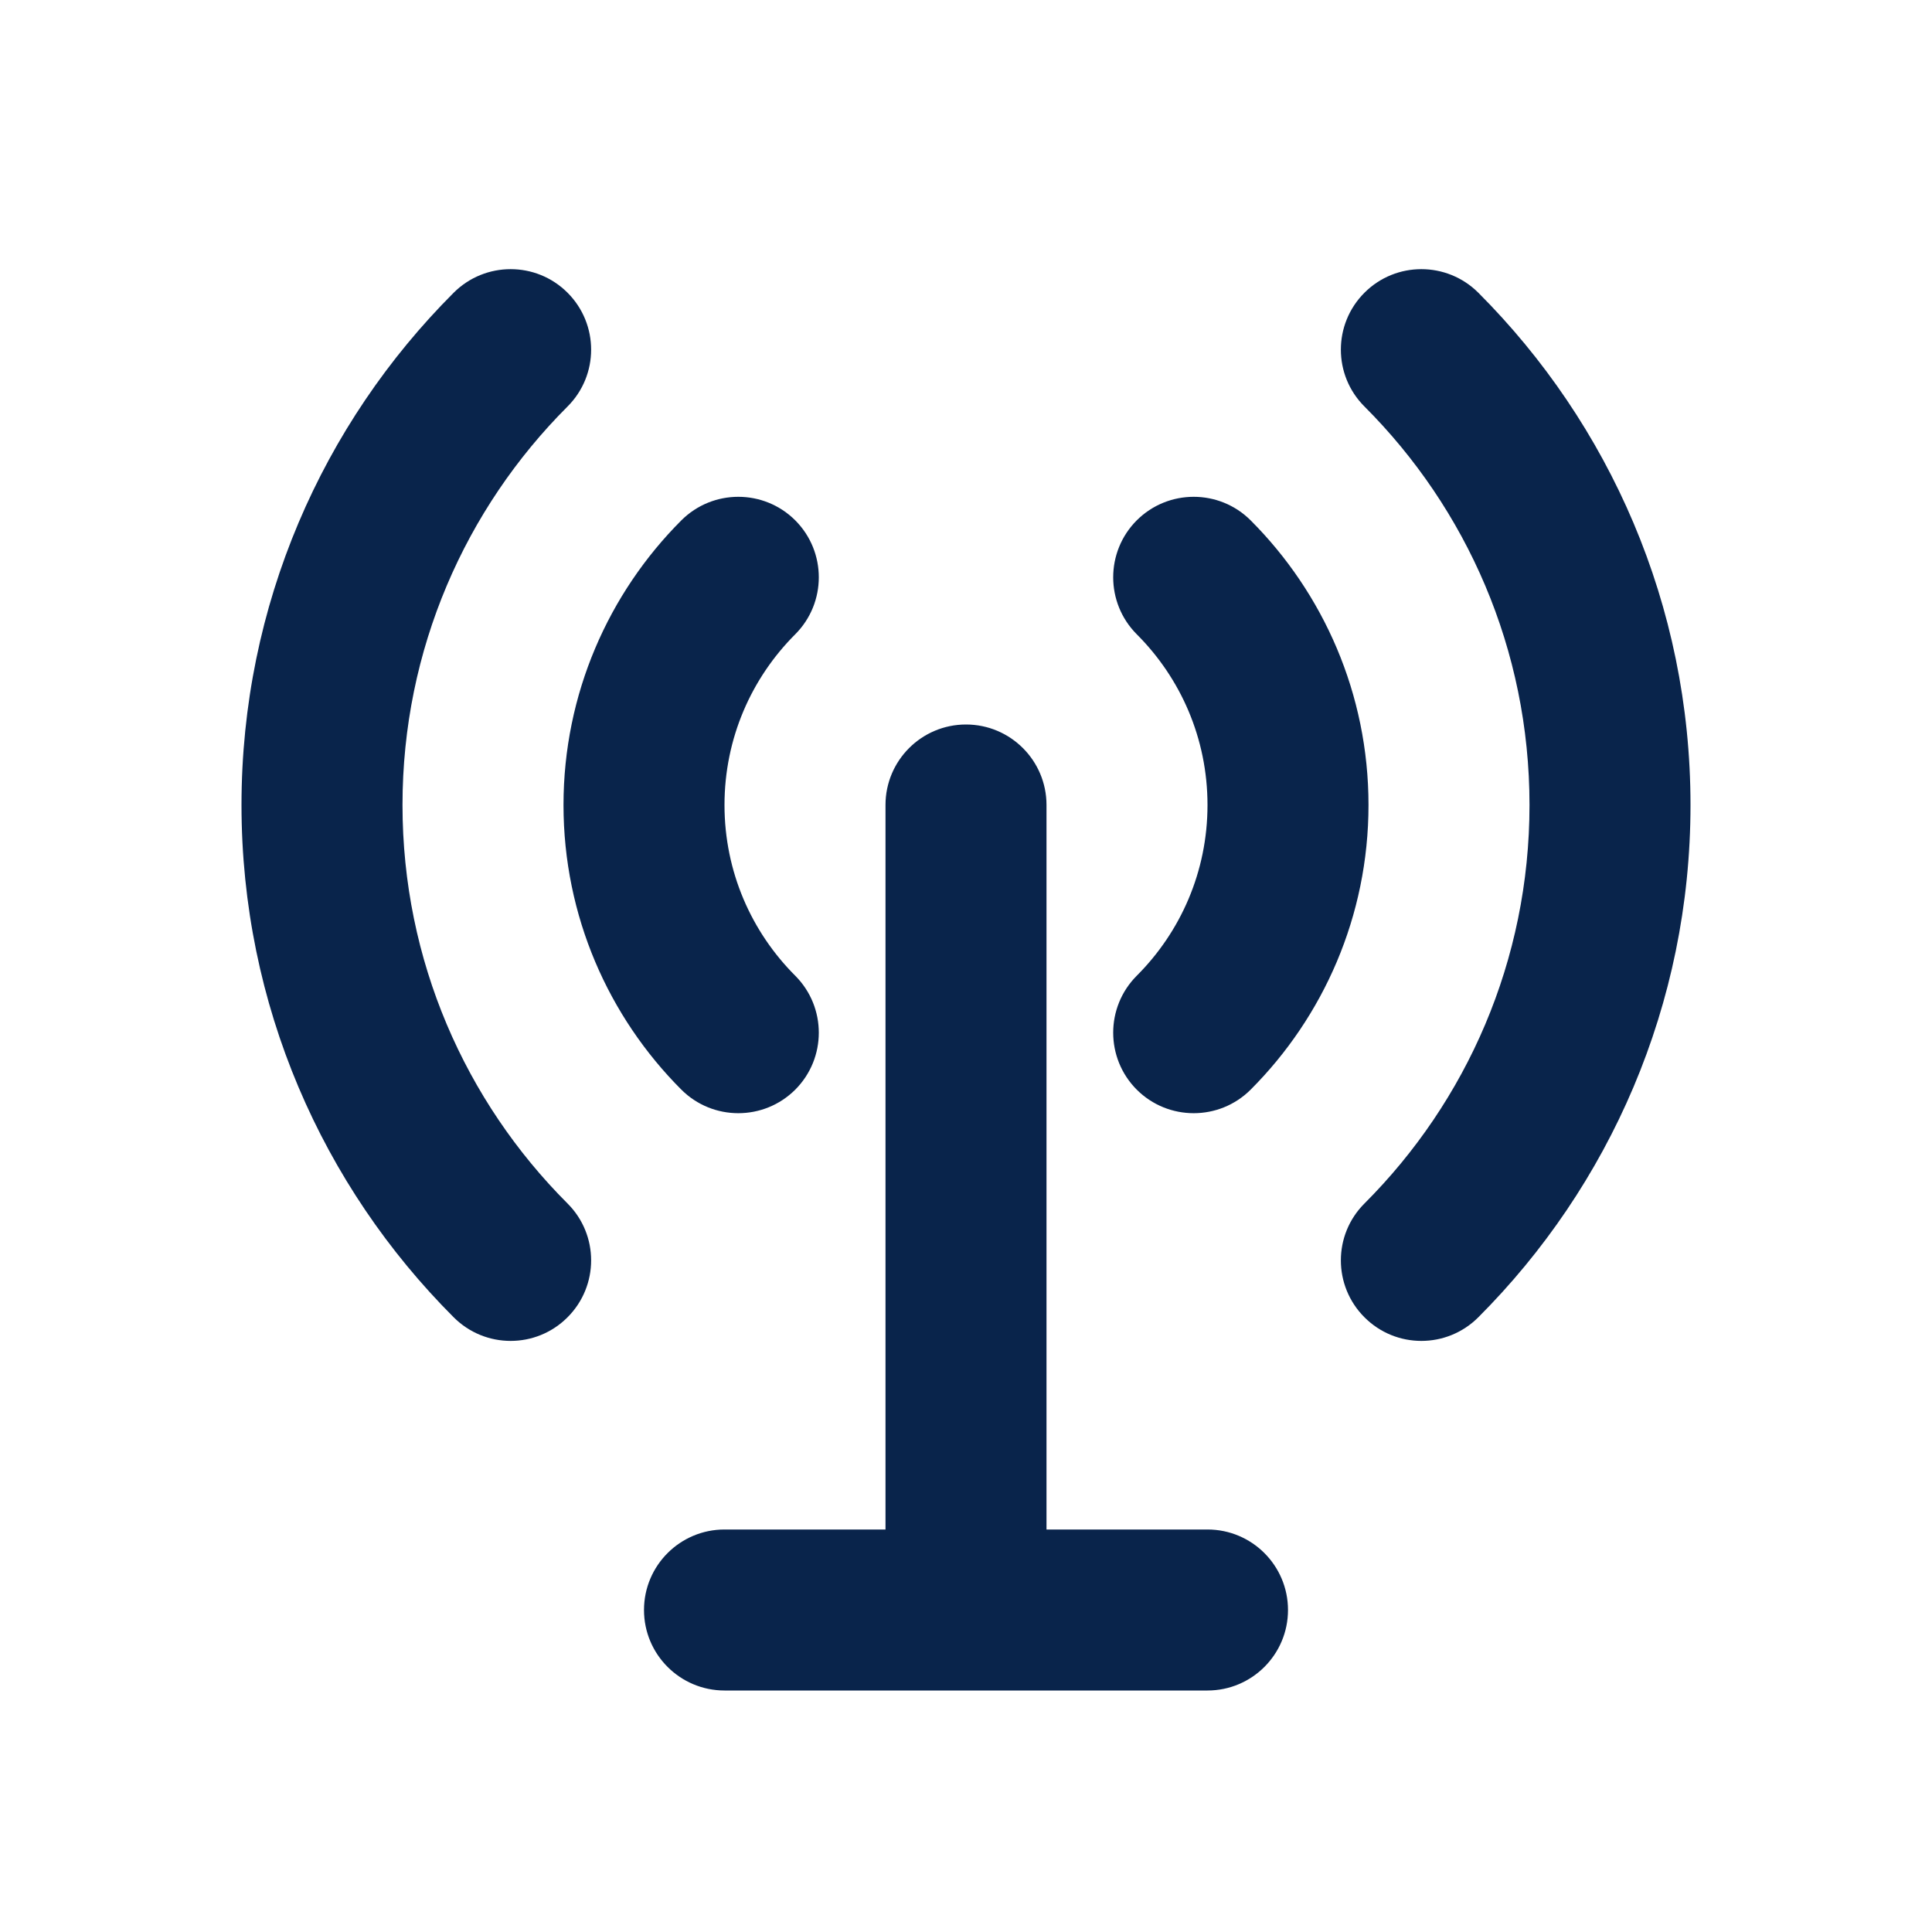 <?xml version="1.0" encoding="UTF-8"?>
<svg width="24px" height="24px" viewBox="0 0 24 24" version="1.1" xmlns="http://www.w3.org/2000/svg" xmlns:xlink="http://www.w3.org/1999/xlink">
    <title>base_station_line</title>
    <g id="Icon" stroke="none" stroke-width="1" fill="none" fill-rule="evenodd">
        <g id="Device" transform="translate(-192, -288)" fill-rule="nonzero">
            <g id="base_station_line" transform="translate(192, 288)">
                <path d="M24,0 L24,24 L0,24 L0,0 L24,0 Z M12.594,23.258 L12.582,23.259 L12.511,23.295 L12.492,23.299 L12.477,23.295 L12.406,23.259 C12.396,23.256 12.387,23.259 12.382,23.265 L12.378,23.276 L12.361,23.703 L12.366,23.724 L12.377,23.736 L12.48,23.81 L12.495,23.814 L12.507,23.81 L12.611,23.736 L12.623,23.72 L12.627,23.703 L12.61,23.276 C12.608,23.266 12.601,23.259 12.594,23.258 Z M12.858,23.145 L12.845,23.147 L12.66,23.24 L12.65,23.25 L12.647,23.261 L12.665,23.691 L12.67,23.703 L12.678,23.71 L12.879,23.803 C12.891,23.807 12.902,23.803 12.908,23.795 L12.912,23.781 L12.878,23.166 C12.875,23.155 12.867,23.147 12.858,23.145 Z M12.143,23.147 C12.133,23.142 12.122,23.145 12.116,23.153 L12.11,23.166 L12.076,23.781 C12.075,23.793 12.083,23.802 12.093,23.805 L12.108,23.803 L12.309,23.71 L12.319,23.702 L12.322,23.691 L12.34,23.261 L12.337,23.248 L12.328,23.24 L12.143,23.147 Z" id="MingCute"></path>
                <path d="M12,9 C12.552,9 13,9.448 13,10 L13,19 L15,19 C15.552,19 16,19.448 16,20 C16,20.552 15.552,21 15,21 L9,21 C8.448,21 8,20.552 8,20 C8,19.448 8.448,19 9,19 L11,19 L11,10 C11,9.448 11.448,9 12,9 Z M7.05,3.636 C7.441,4.027 7.441,4.66 7.05,5.05 C5.782,6.318 5,8.067 5,10 C5,11.933 5.782,13.682 7.05,14.95 C7.441,15.34 7.441,15.973 7.05,16.364 C6.66,16.755 6.027,16.755 5.636,16.364 C4.008,14.736 3,12.485 3,10 C3,7.515 4.008,5.264 5.636,3.636 C6.027,3.246 6.66,3.246 7.05,3.636 Z M18.364,3.636 C19.991,5.264 21,7.515 21,10 C21,12.485 19.991,14.736 18.364,16.364 C17.973,16.755 17.34,16.755 16.95,16.364 C16.559,15.973 16.559,15.34 16.95,14.95 C18.218,13.682 19,11.933 19,10 C19,8.067 18.218,6.318 16.95,5.05 C16.559,4.66 16.559,4.027 16.95,3.636 C17.34,3.246 17.973,3.246 18.364,3.636 Z M9.879,6.464 C10.269,6.855 10.269,7.488 9.879,7.879 C9.335,8.423 9,9.171 9,10 C9,10.829 9.335,11.577 9.879,12.121 C10.269,12.512 10.269,13.145 9.879,13.536 C9.488,13.926 8.855,13.926 8.464,13.536 C7.561,12.632 7,11.38 7,10 C7,8.62 7.561,7.368 8.464,6.464 C8.855,6.074 9.488,6.074 9.879,6.464 Z M15.536,6.464 C16.439,7.368 17,8.62 17,10 C17,11.38 16.439,12.632 15.536,13.536 C15.145,13.926 14.512,13.926 14.121,13.536 C13.731,13.145 13.731,12.512 14.121,12.121 C14.665,11.577 15,10.829 15,10 C15,9.171 14.665,8.423 14.121,7.879 C13.731,7.488 13.731,6.855 14.121,6.464 C14.512,6.074 15.145,6.074 15.536,6.464 Z" id="形状" fill="#09244B"></path>
            </g>
        </g>
    </g>
</svg>